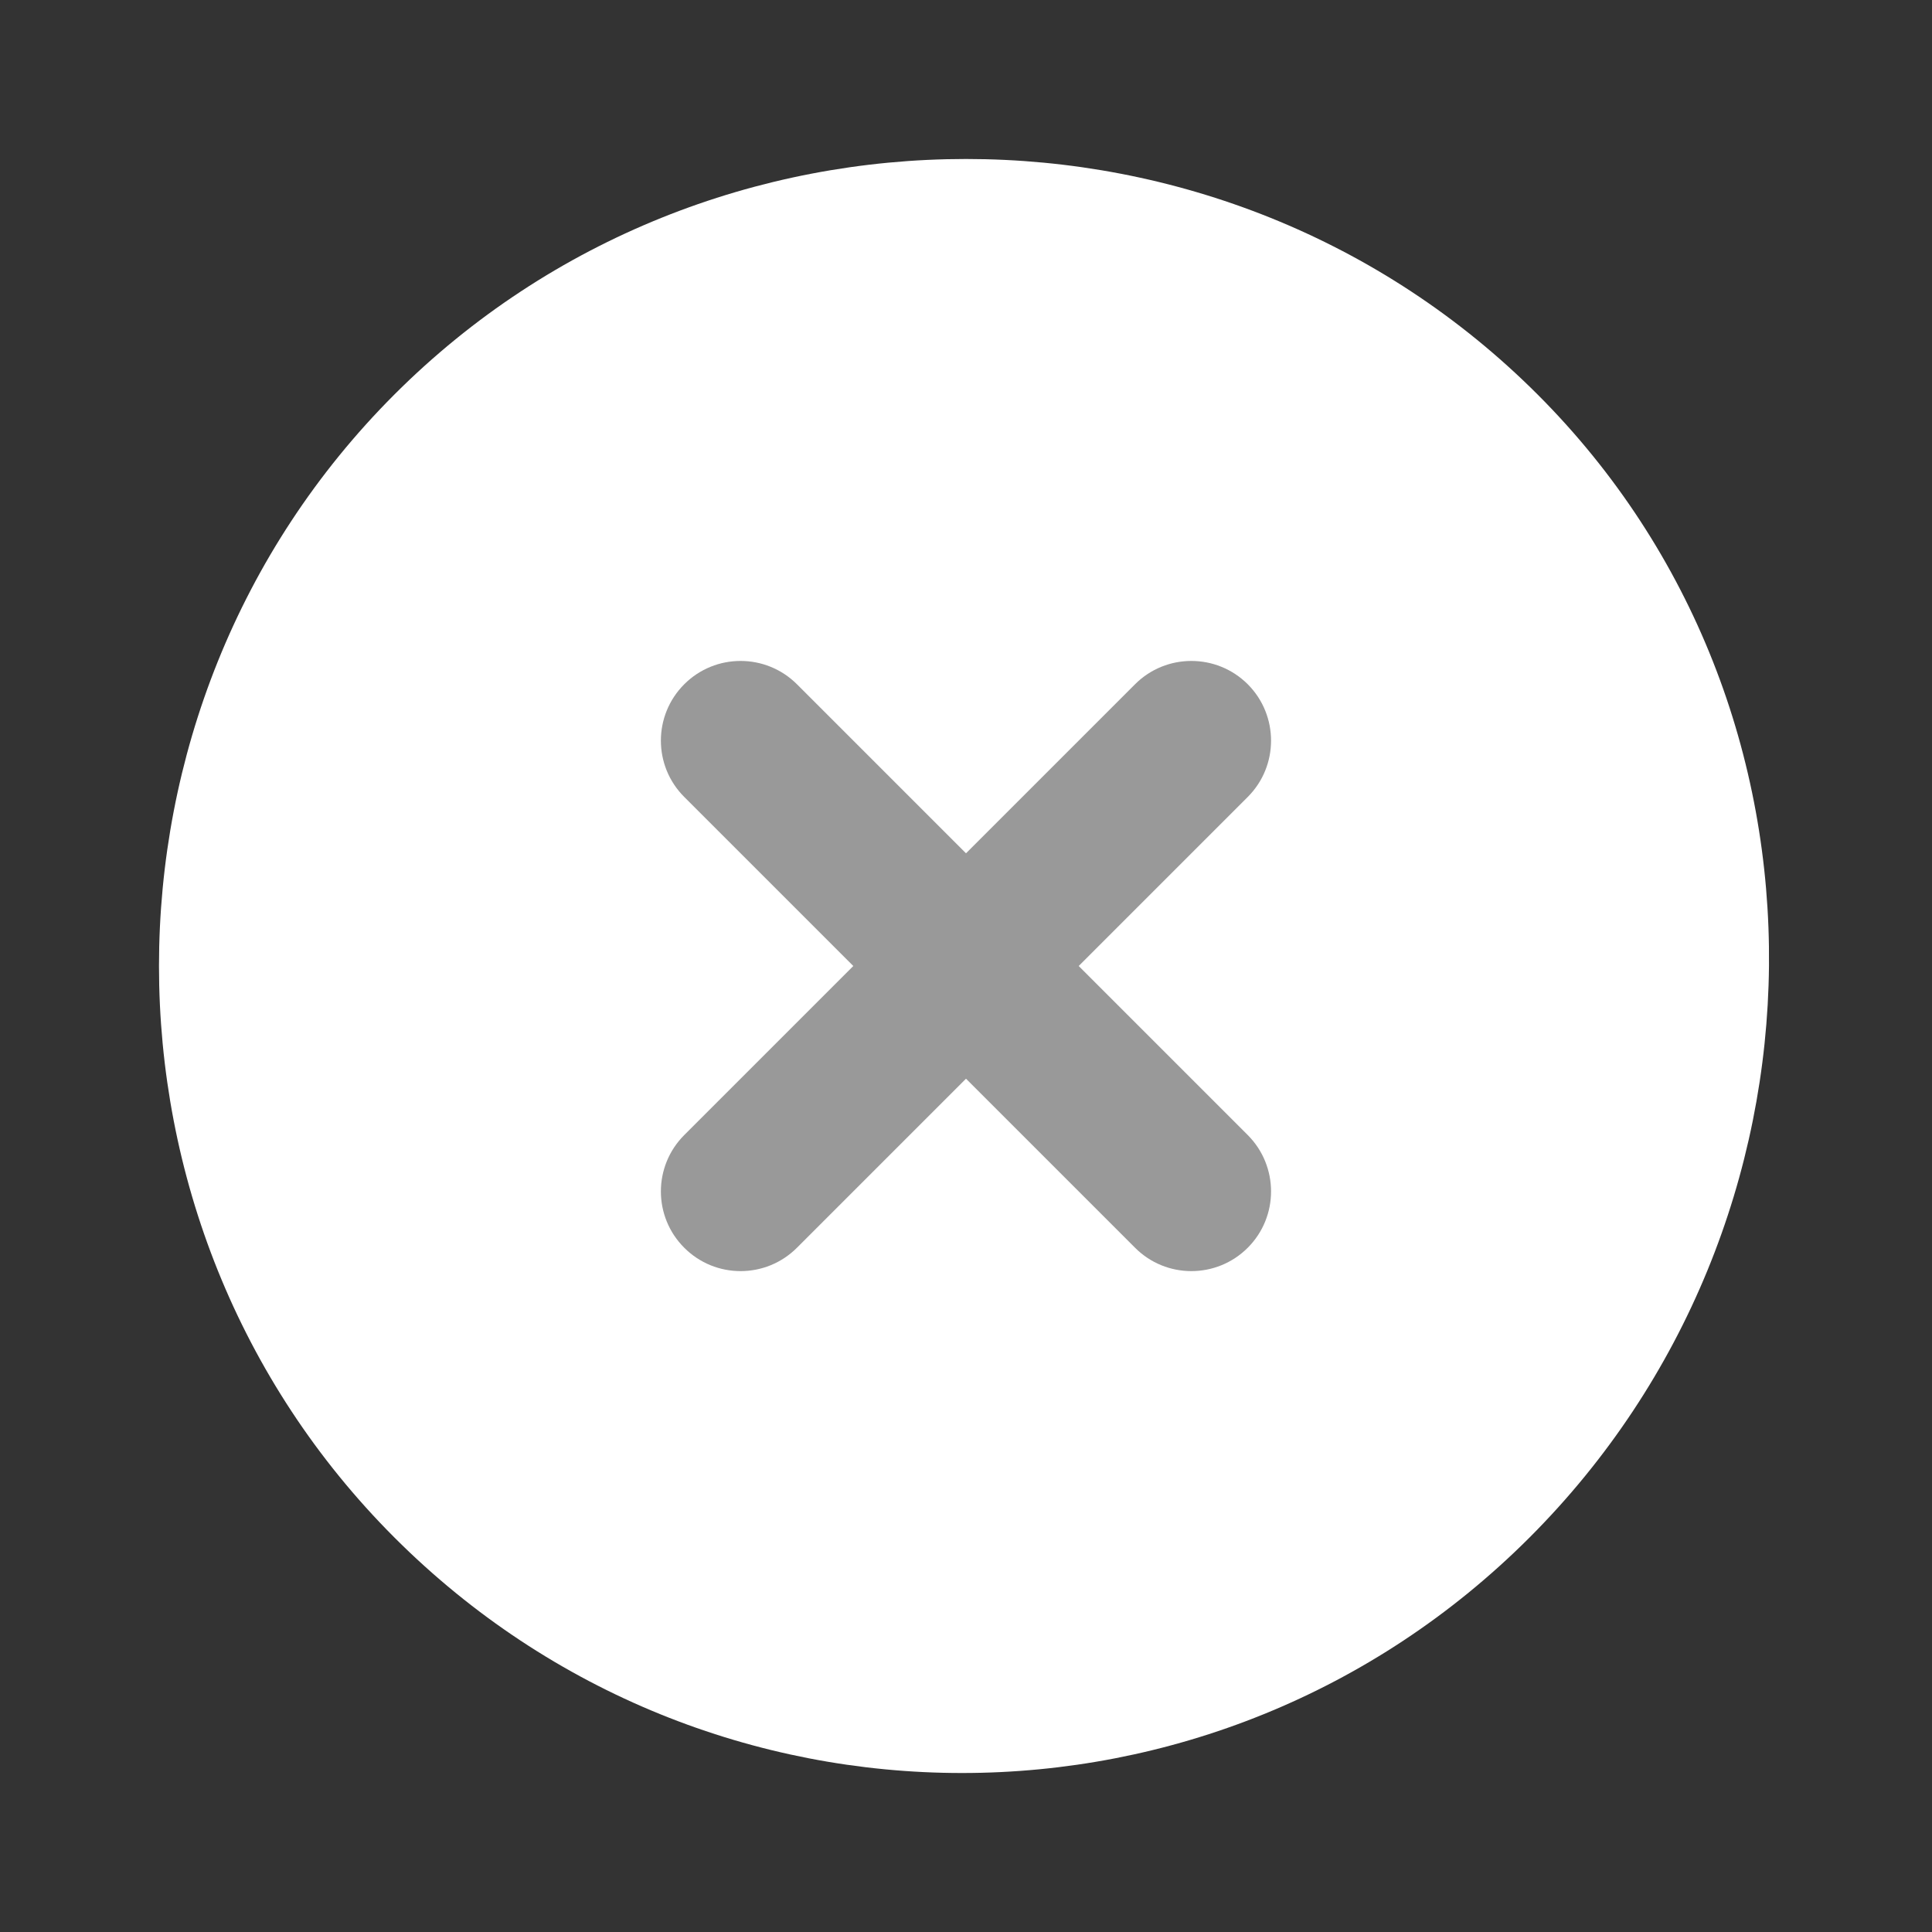 <svg width="24" height="24" viewBox="0 0 24 24" fill="none" xmlns="http://www.w3.org/2000/svg">
<rect x="0" y="0" width="24" height="24" fill="#333333" stroke="none"/>
<circle cx="11.708" cy="11.707" r="9.366" fill="#999999"/>
<path d="M19.1 4.9C15.2 1 8.8 1 4.9 4.9C1 8.8 1 15.2 4.9 19.1C8.8 23 15.1 23 19 19.1C22.9 15.2 23 8.8 19.1 4.9ZM15.5 15.5C15.113 15.887 14.486 15.887 14.1 15.5L12 13.4L9.9 15.5C9.513 15.887 8.886 15.887 8.5 15.5C8.113 15.114 8.113 14.487 8.5 14.1L10.6 12L8.5 9.9C8.113 9.514 8.113 8.887 8.5 8.5C8.886 8.114 9.513 8.114 9.9 8.5L12 10.6L14.1 8.5C14.486 8.114 15.113 8.114 15.5 8.5C15.886 8.887 15.886 9.514 15.5 9.9L13.4 12L15.5 14.1C15.886 14.487 15.886 15.114 15.5 15.5Z" fill="white"/>
</svg>
